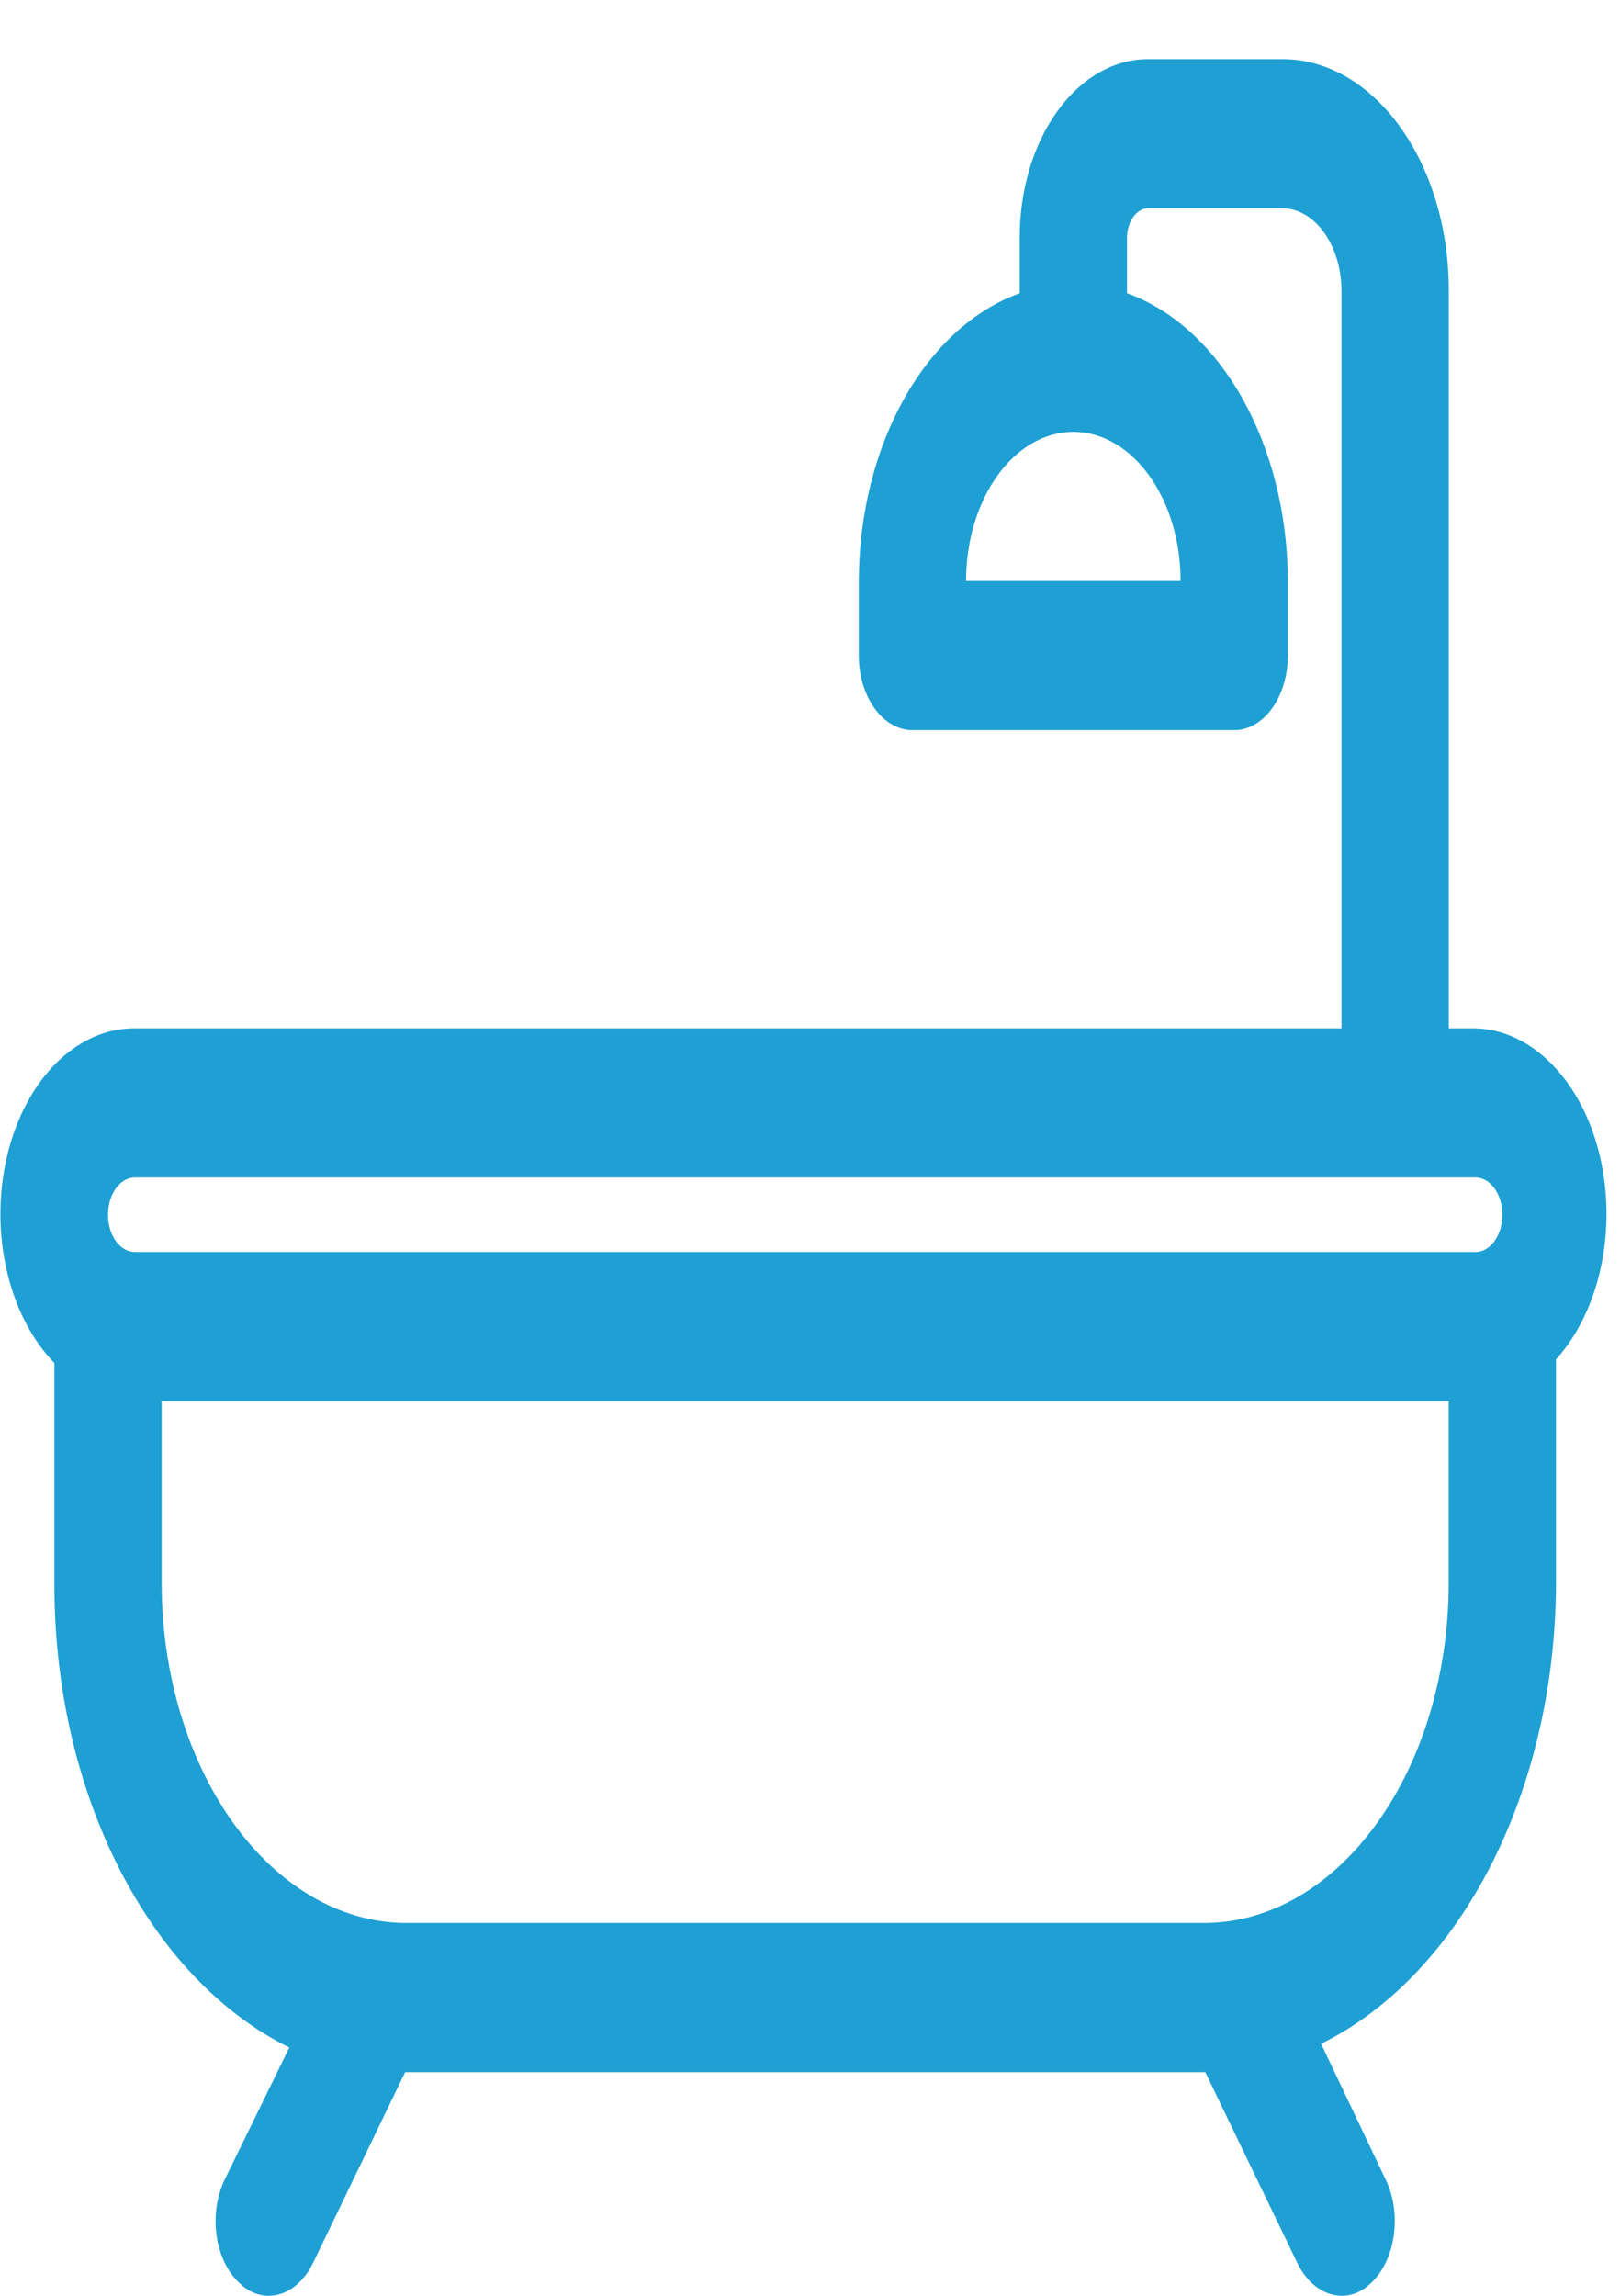 <svg width="24" height="34" viewBox="0 0 24 34" fill="none" xmlns="http://www.w3.org/2000/svg">
<path fill-rule="evenodd" clip-rule="evenodd" d="M21.463 15.23H21.86C22.694 15.252 23.429 16 23.696 17.098C23.963 18.197 23.705 19.411 23.052 20.132V23.444C23.044 26.512 21.652 29.242 19.572 30.268L20.533 32.289C20.772 32.795 20.673 33.475 20.311 33.812C20.183 33.937 20.03 34.002 19.874 34C19.608 33.998 19.36 33.812 19.214 33.503L17.856 30.688H6.002L4.643 33.503C4.497 33.812 4.25 33.998 3.984 34C3.828 34.002 3.675 33.937 3.547 33.812C3.184 33.475 3.085 32.795 3.324 32.289L4.286 30.323C2.206 29.298 0.813 26.567 0.806 23.5V20.187C0.118 19.479 -0.163 18.236 0.108 17.108C0.379 15.979 1.142 15.222 1.998 15.23H19.874V4.299C19.869 3.63 19.48 3.09 19 3.084H17.013C16.838 3.084 16.696 3.282 16.696 3.526V4.343C18.095 4.845 19.074 6.596 19.079 8.605V9.709C19.079 10.319 18.723 10.813 18.285 10.813H13.518C13.079 10.813 12.723 10.319 12.723 9.709V8.605C12.728 6.596 13.707 4.845 15.107 4.343V3.526C15.104 2.822 15.305 2.146 15.663 1.649C16.021 1.151 16.507 0.873 17.013 0.876H19C20.36 0.876 21.463 2.408 21.463 4.299V15.23ZM15.901 6.396C15.024 6.396 14.312 7.385 14.312 8.605H17.49C17.49 7.385 16.779 6.396 15.901 6.396ZM1.998 17.438H21.86C22.079 17.438 22.257 17.685 22.257 17.99C22.257 18.295 22.079 18.542 21.86 18.542H1.998C1.778 18.542 1.6 18.295 1.6 17.99C1.6 17.685 1.778 17.438 1.998 17.438ZM17.84 28.479C19.839 28.473 21.458 26.223 21.462 23.444V20.75H2.395V23.444C2.399 26.223 4.019 28.473 6.018 28.479H17.84Z" fill="#1EA0D4"/>
</svg>
